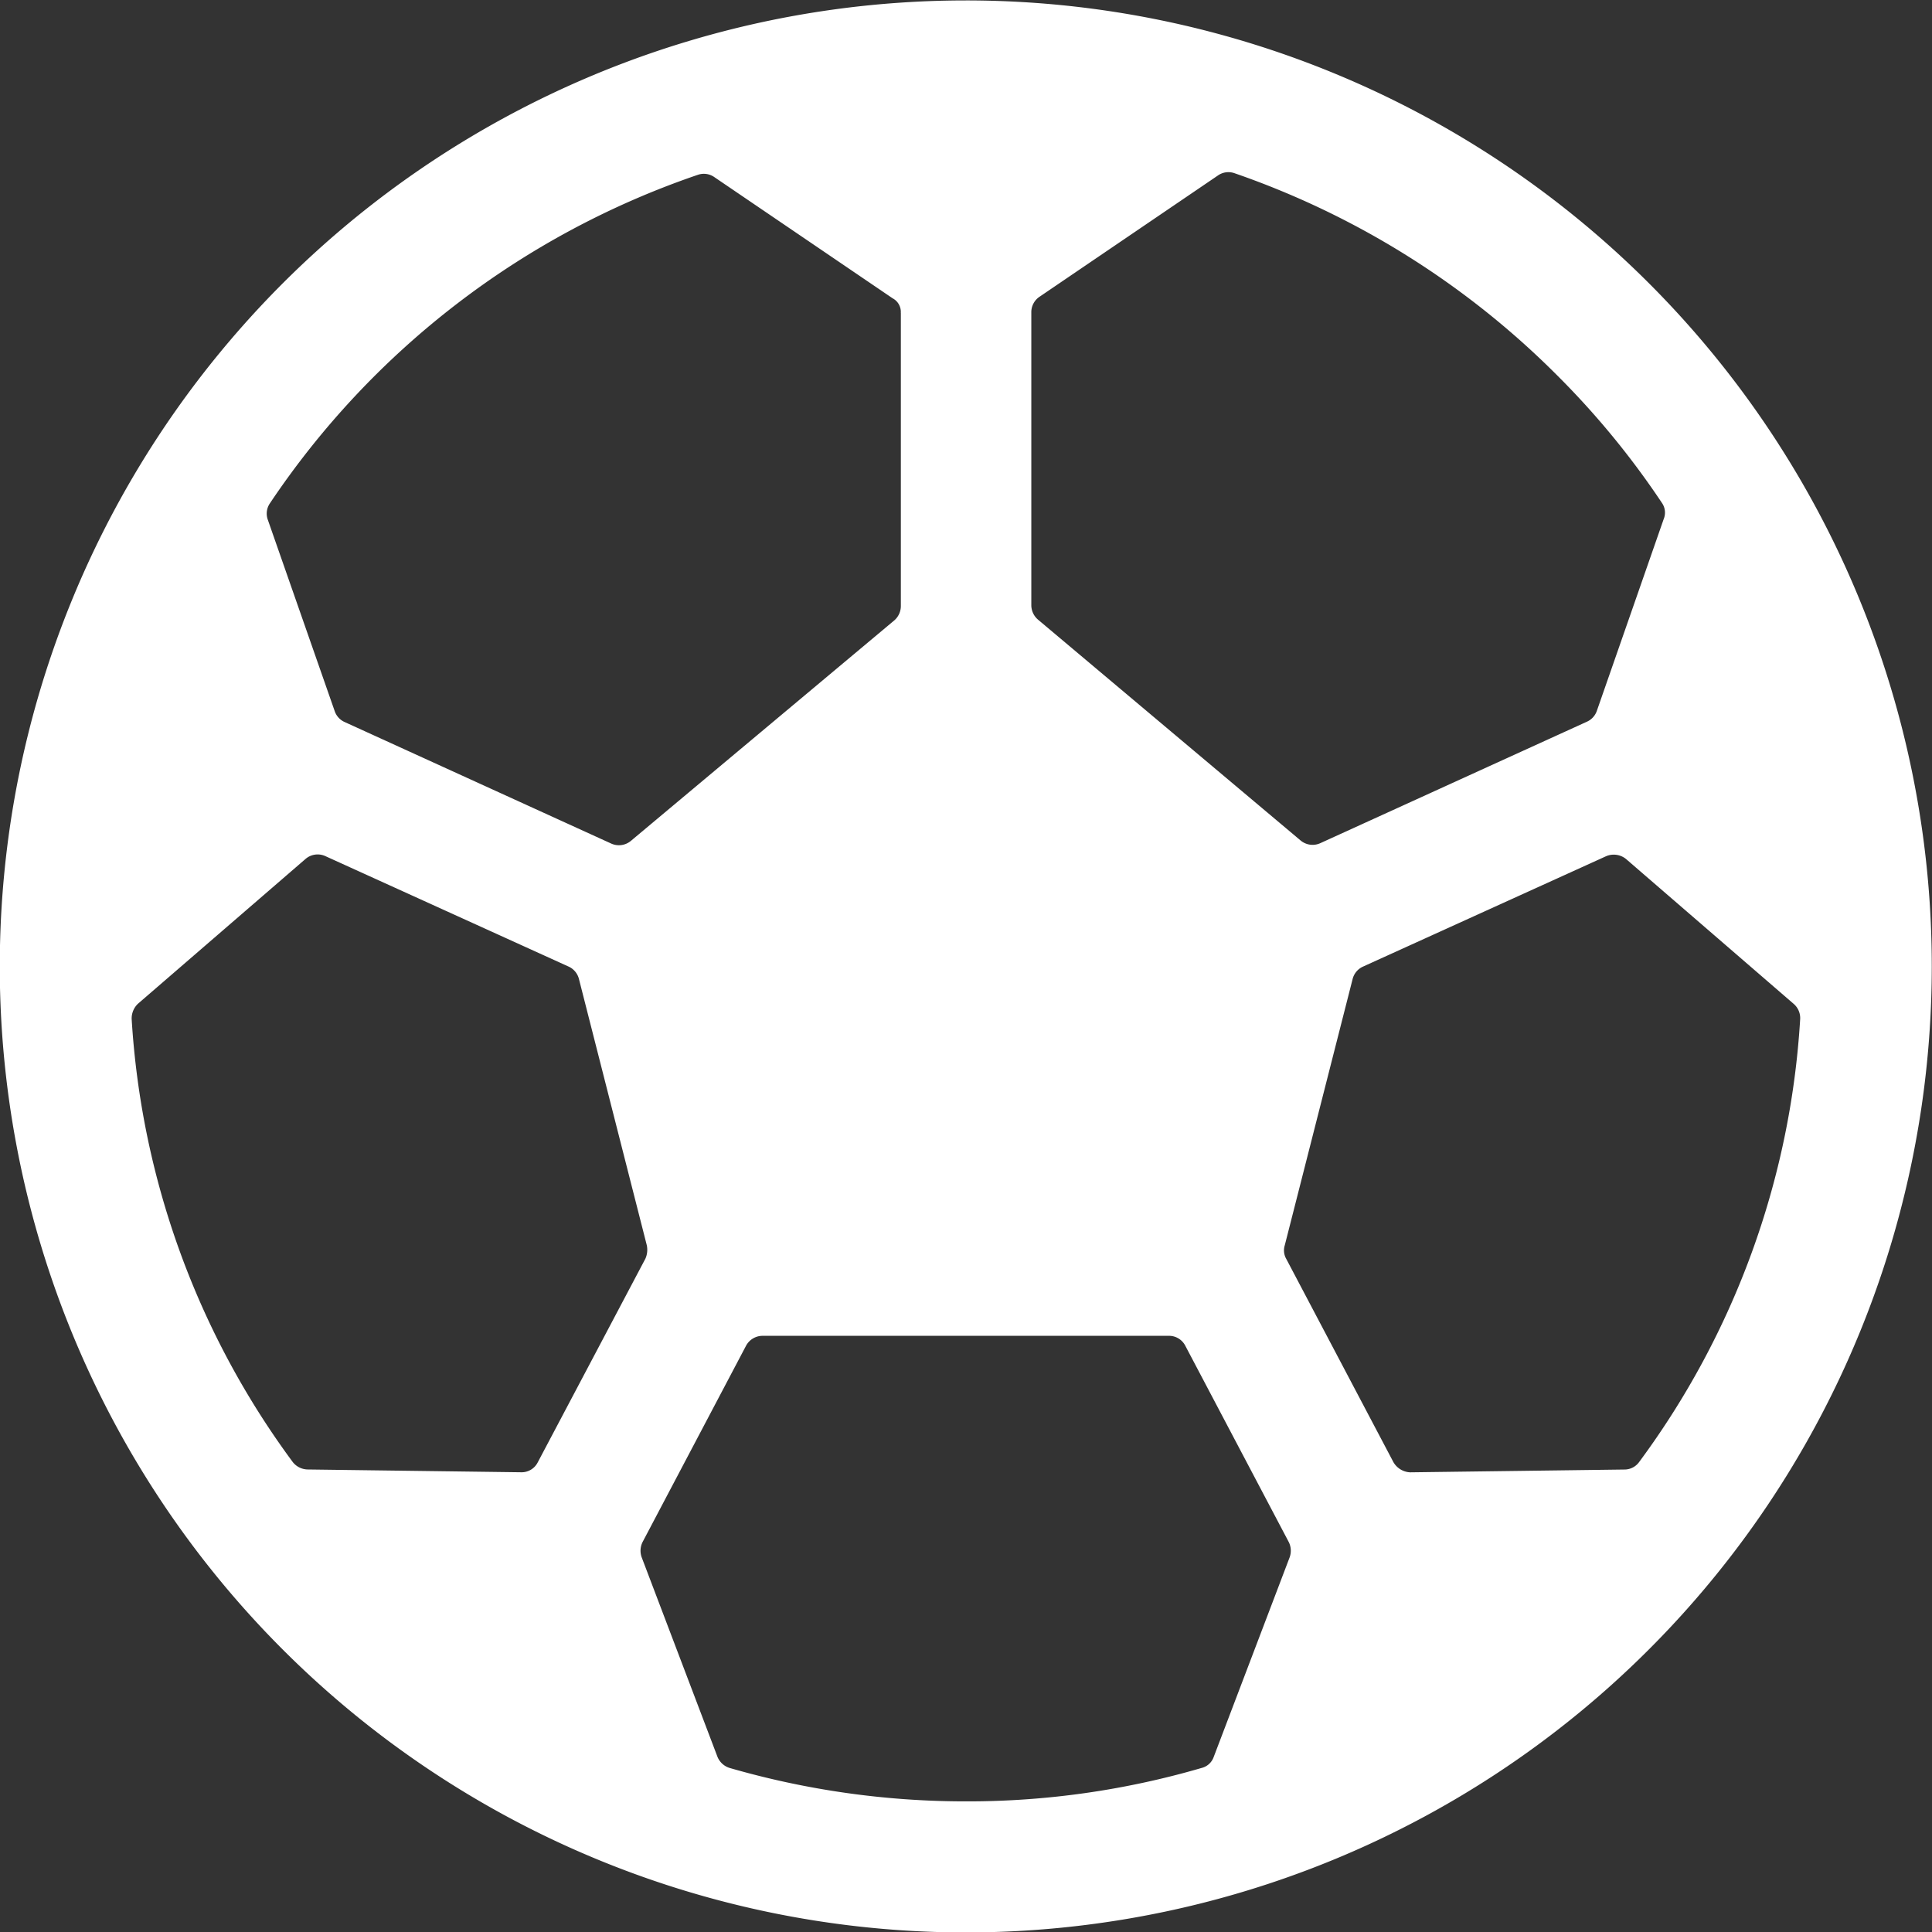 <svg xmlns="http://www.w3.org/2000/svg" xmlns:xlink="http://www.w3.org/1999/xlink" width="35.2" height="35.2" viewBox="0 0 35.2 35.2">
  <rect x="0" y="0" width="35.2" height="35.2" fill="#333333" stroke="none"/>
  <defs>
    <clipPath id="clip-path">
      <rect id="Rectangle_38" data-name="Rectangle 38" width="35.2" height="35.2" transform="translate(9876 3150.067)" fill="#fff"/>
    </clipPath>
  </defs>
  <g id="Mask_Group_10" data-name="Mask Group 10" transform="translate(-9876 -3150.067)" clip-path="url(#clip-path)">
    <path id="Icon_ionic-ios-football" data-name="Icon ionic-ios-football" d="M20.971,3.375a17.6,17.6,0,1,0,17.6,17.6A17.593,17.593,0,0,0,20.971,3.375ZM31.74,10.2a15.109,15.109,0,0,1,1.912,2.326.31.31,0,0,1,.034.3l-1.218,3.494a.336.336,0,0,1-.178.195l-4.864,2.216a.34.34,0,0,1-.355-.051l-4.788-4.027a.347.347,0,0,1-.118-.262V9.051a.338.338,0,0,1,.152-.279l3.248-2.208a.333.333,0,0,1,.3-.042A15.417,15.417,0,0,1,31.74,10.2ZM25.488,35.378a.312.312,0,0,1-.22.2,15.205,15.205,0,0,1-4.3.609,15.47,15.47,0,0,1-4.3-.609.351.351,0,0,1-.22-.2L15.066,31.74a.355.355,0,0,1,.017-.279l1.886-3.578a.342.342,0,0,1,.3-.178h7.4a.332.332,0,0,1,.3.178l1.886,3.578a.355.355,0,0,1,.017.279Zm-5.7-26.309v5.338a.347.347,0,0,1-.118.262l-4.8,4.018a.34.34,0,0,1-.355.051L9.652,16.521a.334.334,0,0,1-.178-.195L8.256,12.841a.331.331,0,0,1,.034-.3,15.337,15.337,0,0,1,7.8-5.989.333.333,0,0,1,.3.042l3.248,2.208A.28.28,0,0,1,19.787,9.068ZM5.887,21.656l3.054-2.639a.338.338,0,0,1,.364-.051l4.433,2.013a.339.339,0,0,1,.186.228l1.235,4.847a.4.4,0,0,1-.025.245l-1.963,3.714a.329.329,0,0,1-.3.178l-3.891-.051a.353.353,0,0,1-.271-.135,15.119,15.119,0,0,1-2.935-8.07A.37.37,0,0,1,5.887,21.656Zm22.875,8.35L26.808,26.3a.31.31,0,0,1-.025-.245l1.235-4.847a.339.339,0,0,1,.186-.228l4.433-2.013a.355.355,0,0,1,.364.051l3.054,2.639a.342.342,0,0,1,.118.279,15.075,15.075,0,0,1-2.935,8.07.329.329,0,0,1-.271.135l-3.9.051A.371.371,0,0,1,28.762,30.006Z" transform="translate(9872.625 3146.7)" fill="#fff"/>
  </g>
</svg>
